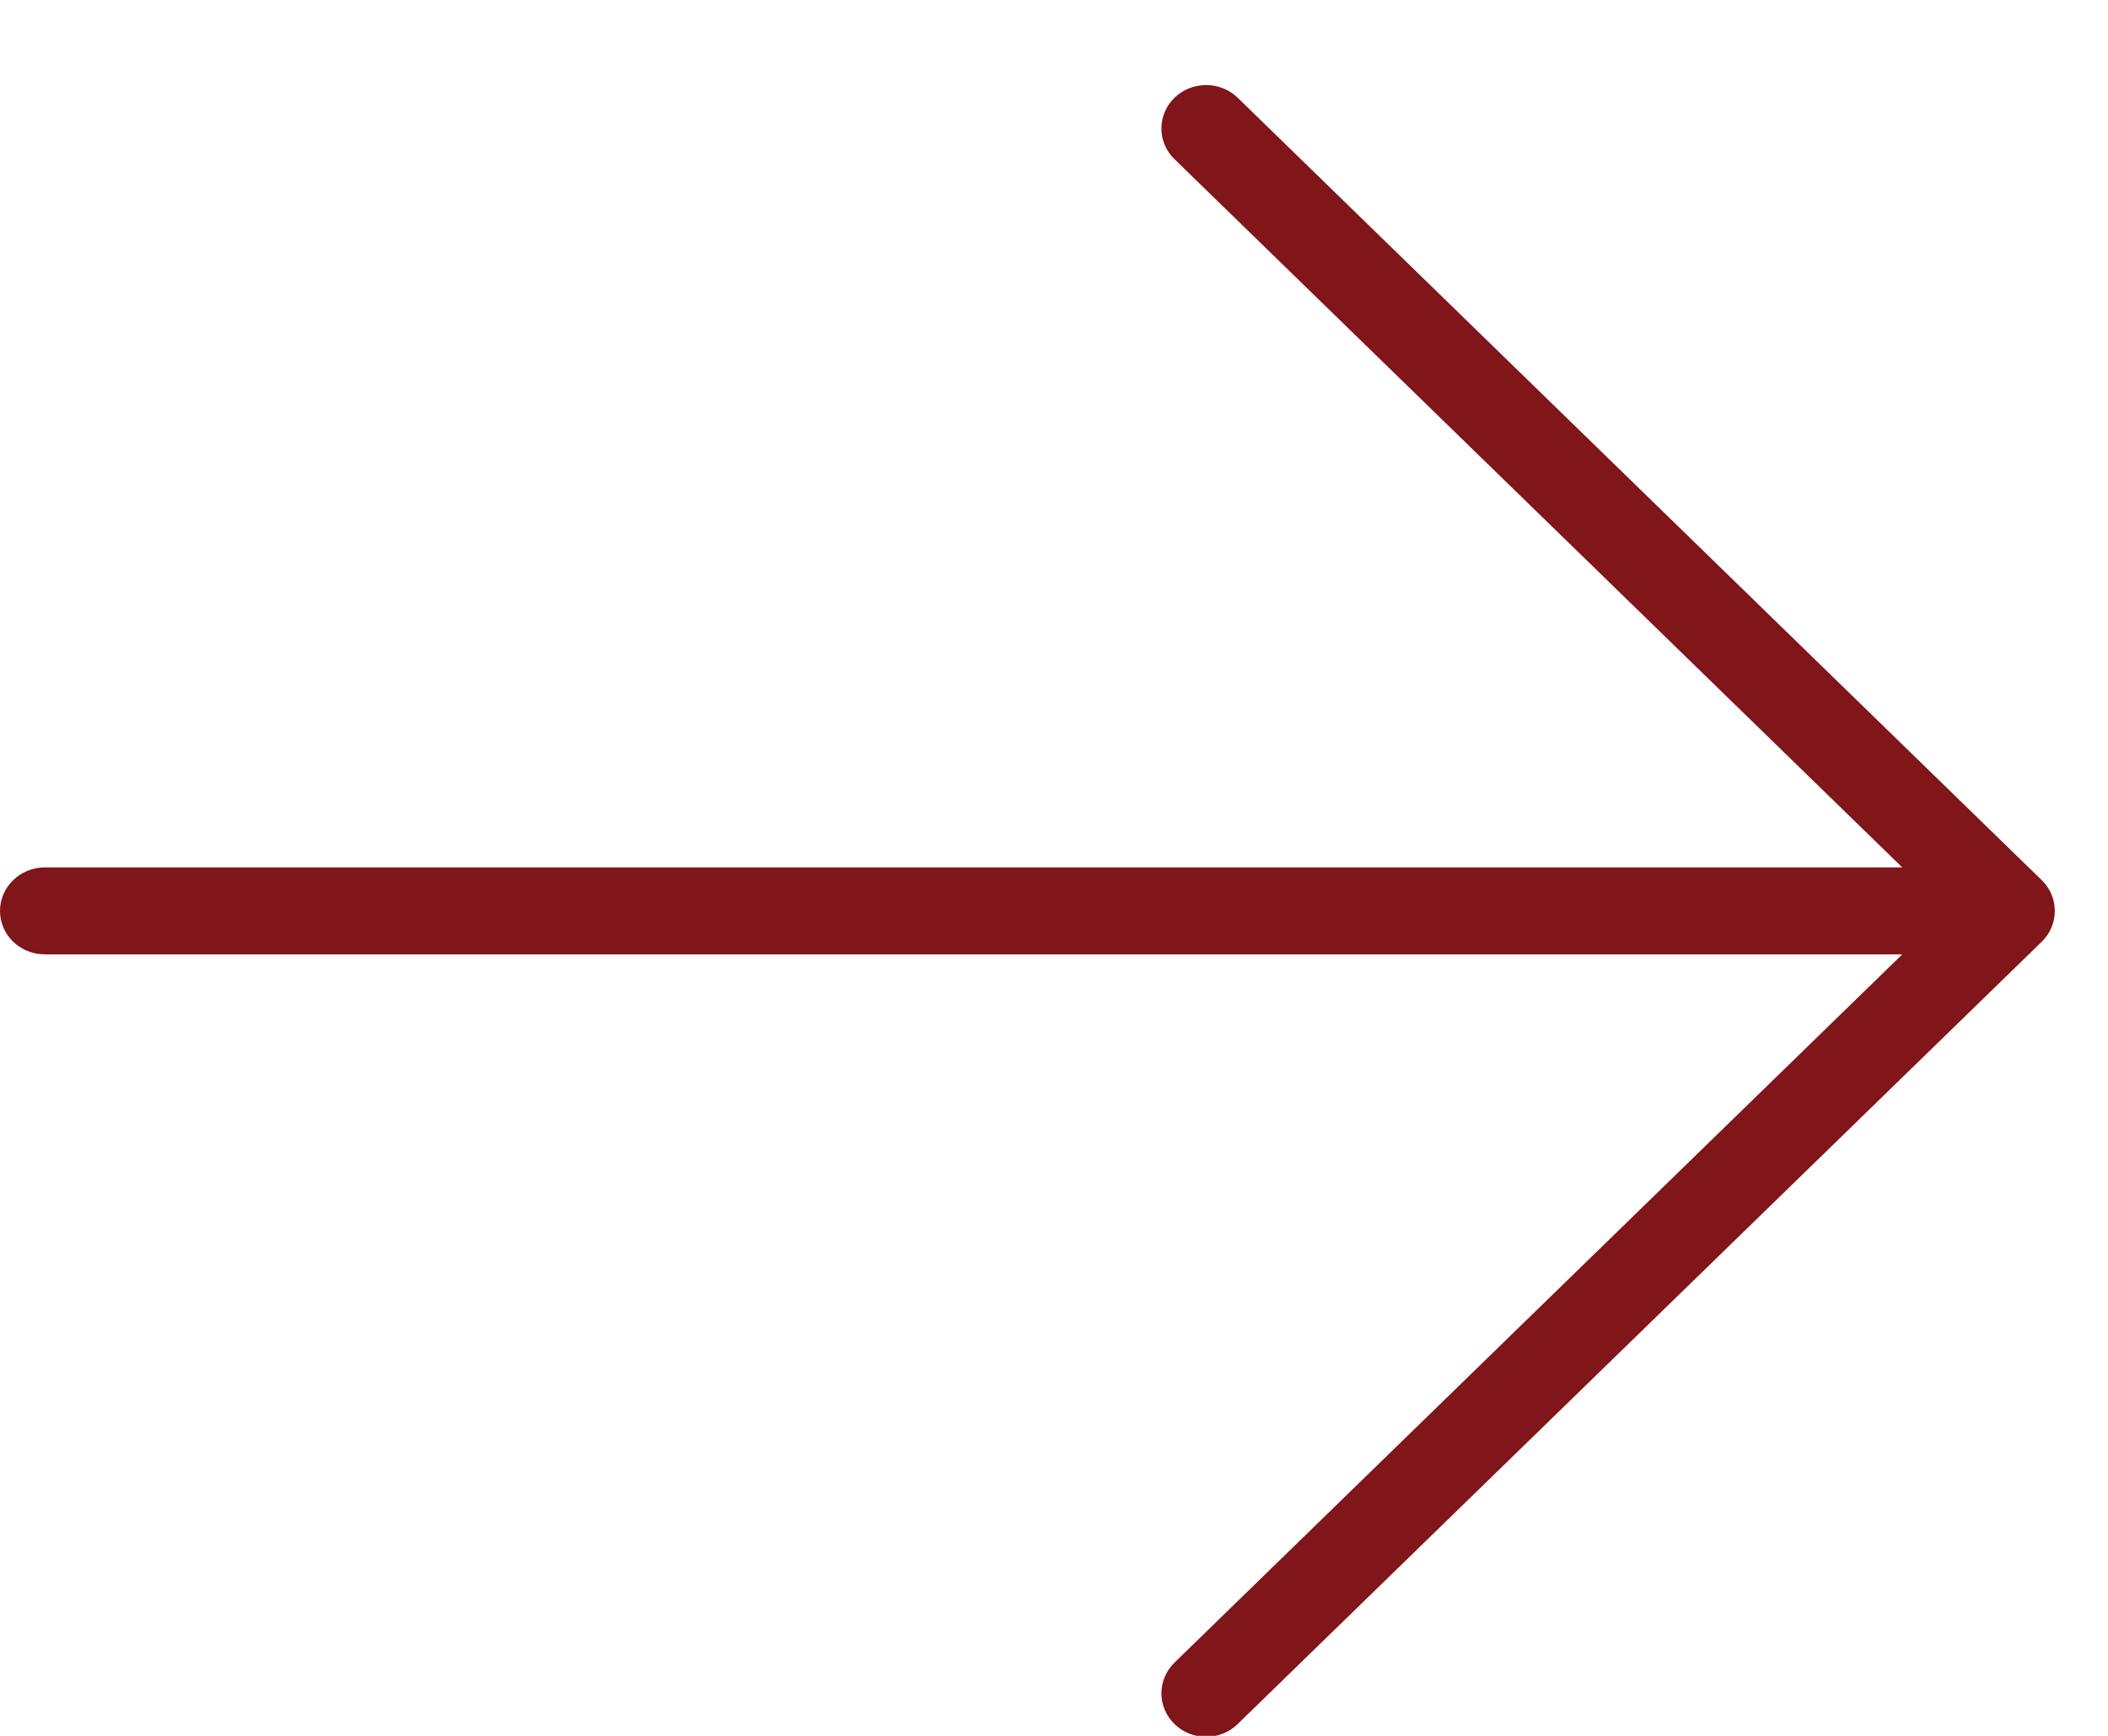 <svg width="17" height="14" viewBox="0 0 17 14" fill="none" xmlns="http://www.w3.org/2000/svg">
<path d="M16.466 7.595L9.981 13.905C9.914 13.971 9.822 14.008 9.727 14.008C9.631 14.008 9.539 13.971 9.472 13.905C9.404 13.839 9.366 13.75 9.366 13.657C9.366 13.564 9.404 13.475 9.472 13.409L15.341 7.697H0.36C0.265 7.697 0.173 7.66 0.106 7.595C0.038 7.529 0 7.44 0 7.347C0 7.254 0.038 7.165 0.106 7.099C0.173 7.033 0.265 6.996 0.36 6.996H15.341L9.472 1.284C9.404 1.219 9.366 1.129 9.366 1.036C9.366 0.943 9.404 0.854 9.472 0.788C9.539 0.723 9.631 0.686 9.727 0.686C9.822 0.686 9.914 0.723 9.981 0.788L16.466 7.099C16.499 7.131 16.526 7.17 16.544 7.213C16.562 7.255 16.571 7.301 16.571 7.347C16.571 7.393 16.562 7.438 16.544 7.481C16.526 7.524 16.499 7.562 16.466 7.595Z" fill="#80151A"/>
</svg>
